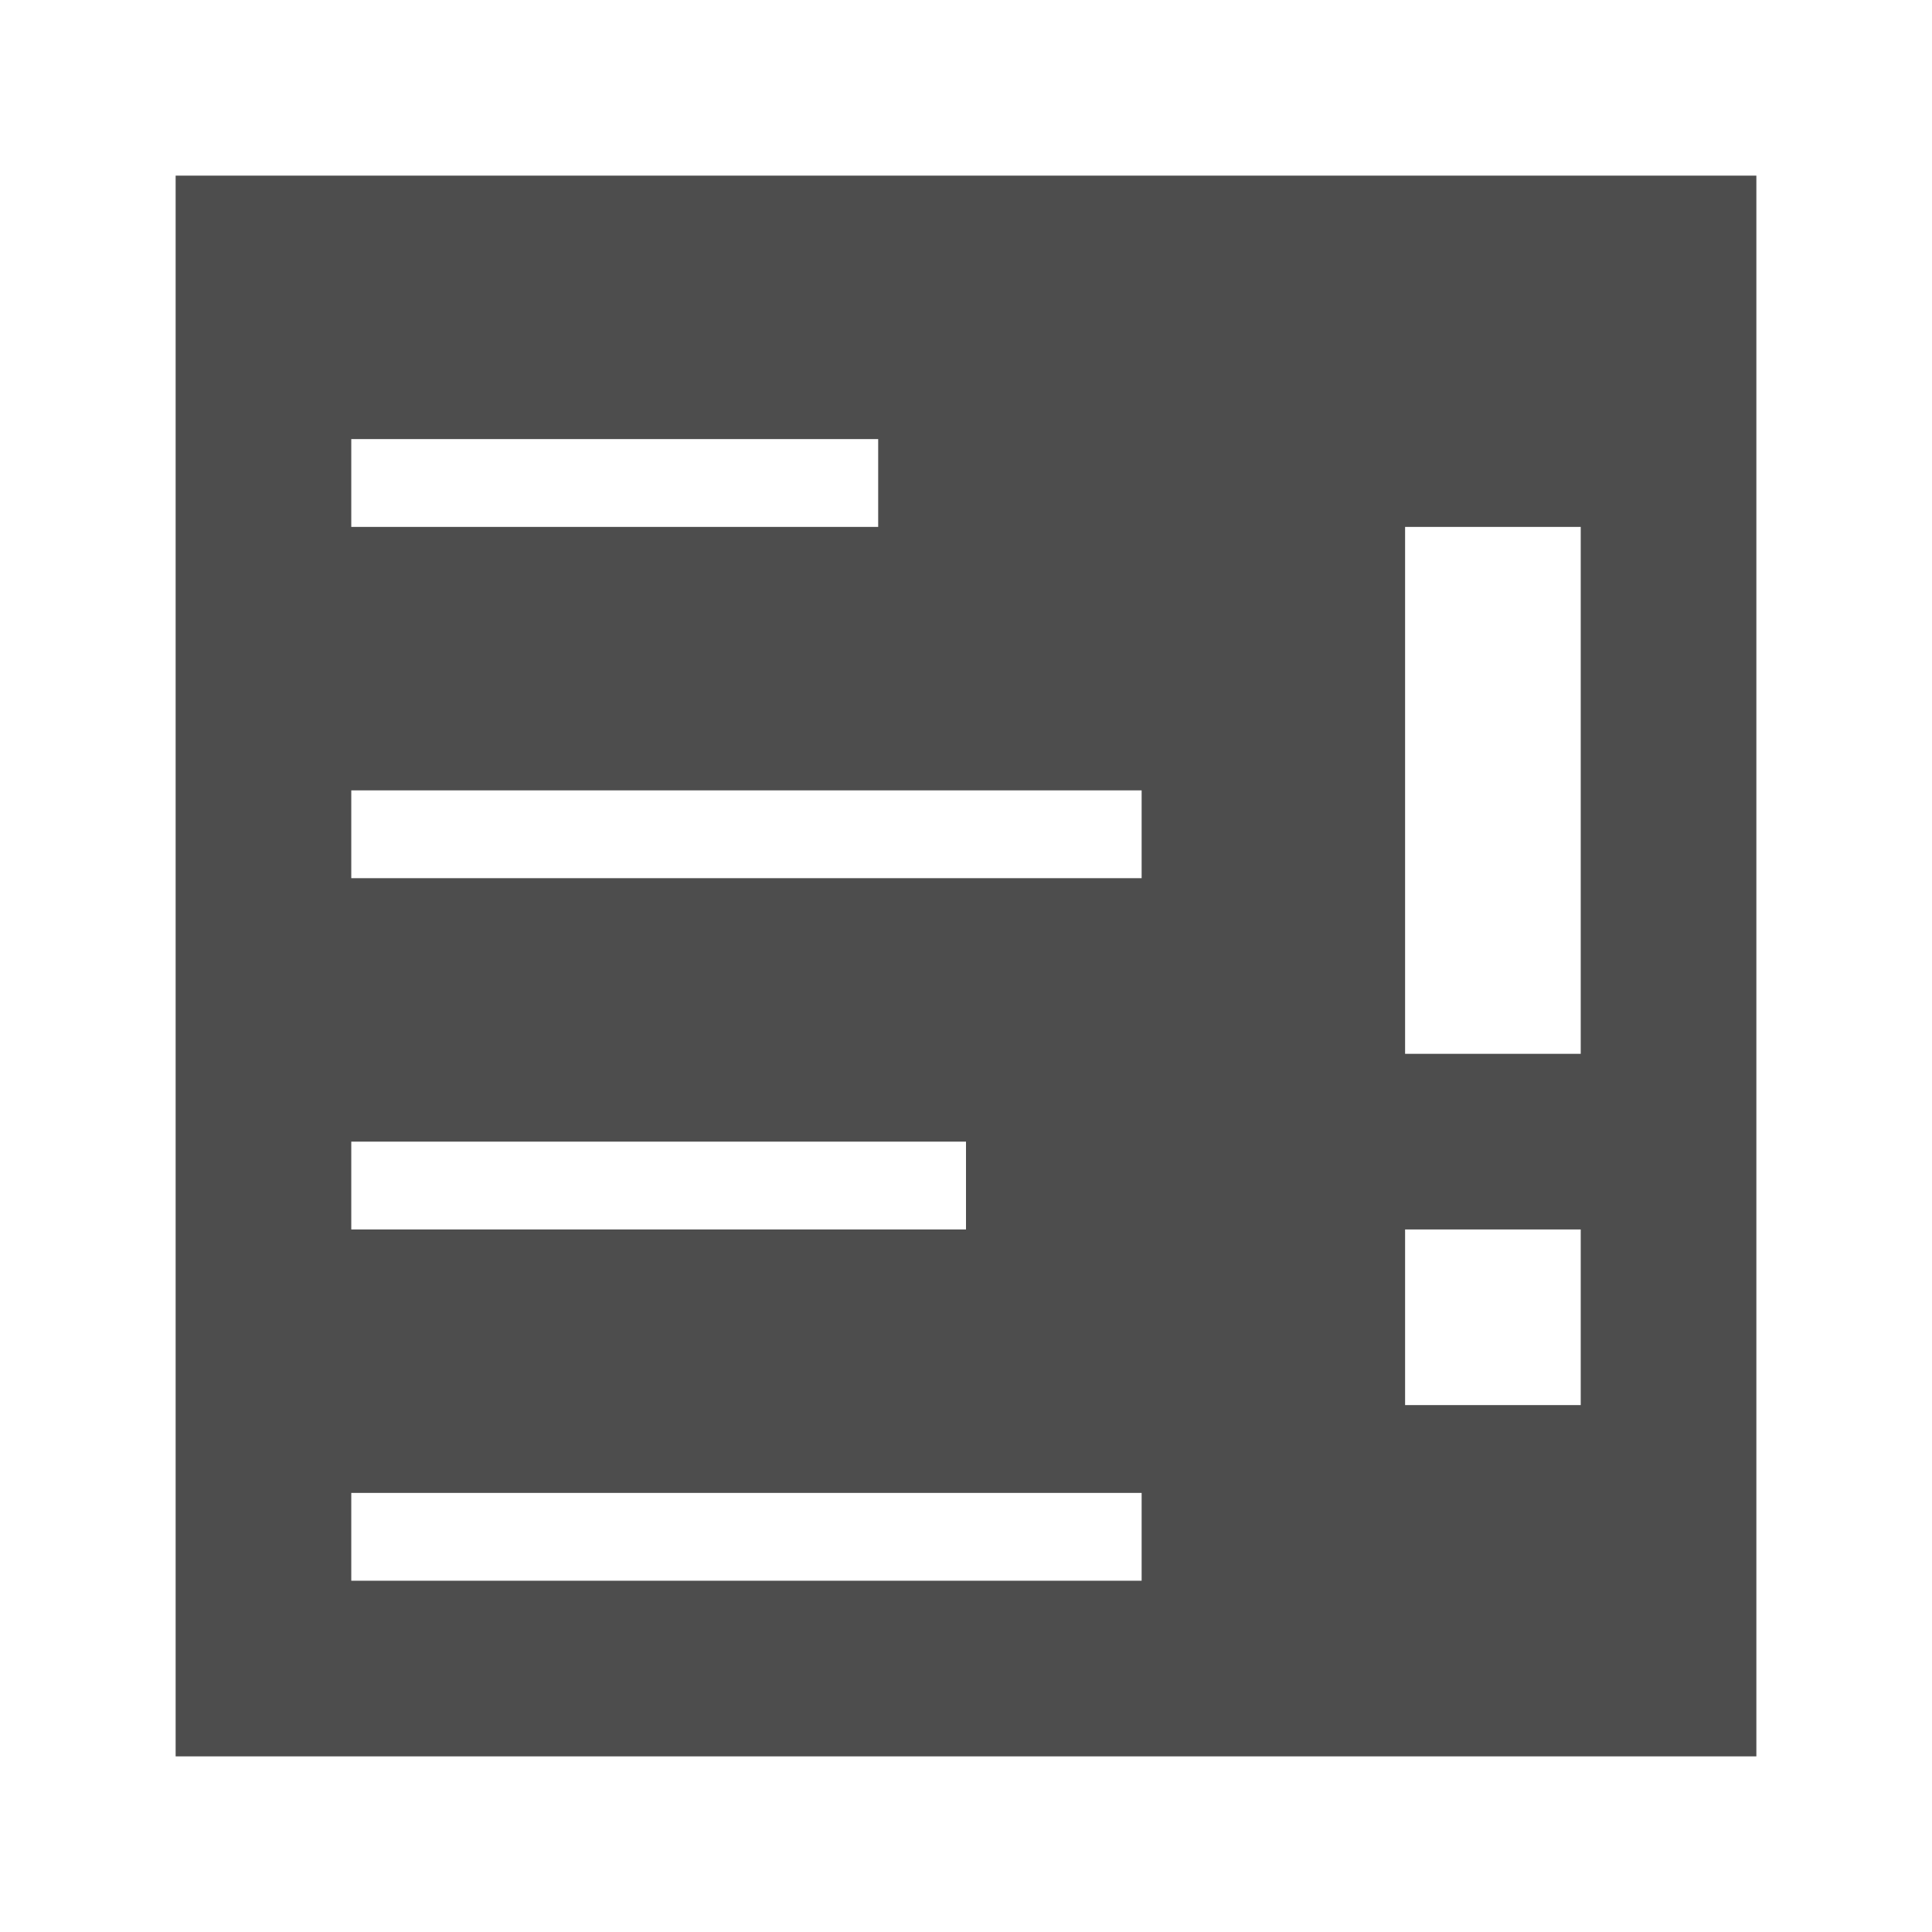 <svg width="22" version="1.1" xmlns="http://www.w3.org/2000/svg" height="22">
<defs id="defs3051">
<style type="text/css" id="current-color-scheme">
.ColorScheme-Text {
color:#4d4d4d;
}
</style>
</defs>
<path style="fill:currentColor" d="M 2,2 V 20 H 20 V 2 Z m 2,3 h 6 V 6 H 4 Z m 12,1 h 2 v 6 H 16 Z M 4,9 h 9 v 1 H 4 Z m 0,4 h 7 v 1 H 4 Z m 12,1 h 2 v 2 H 16 Z M 4,17 h 9 v 1 H 4 Z" class="ColorScheme-Text"/>
</svg>
